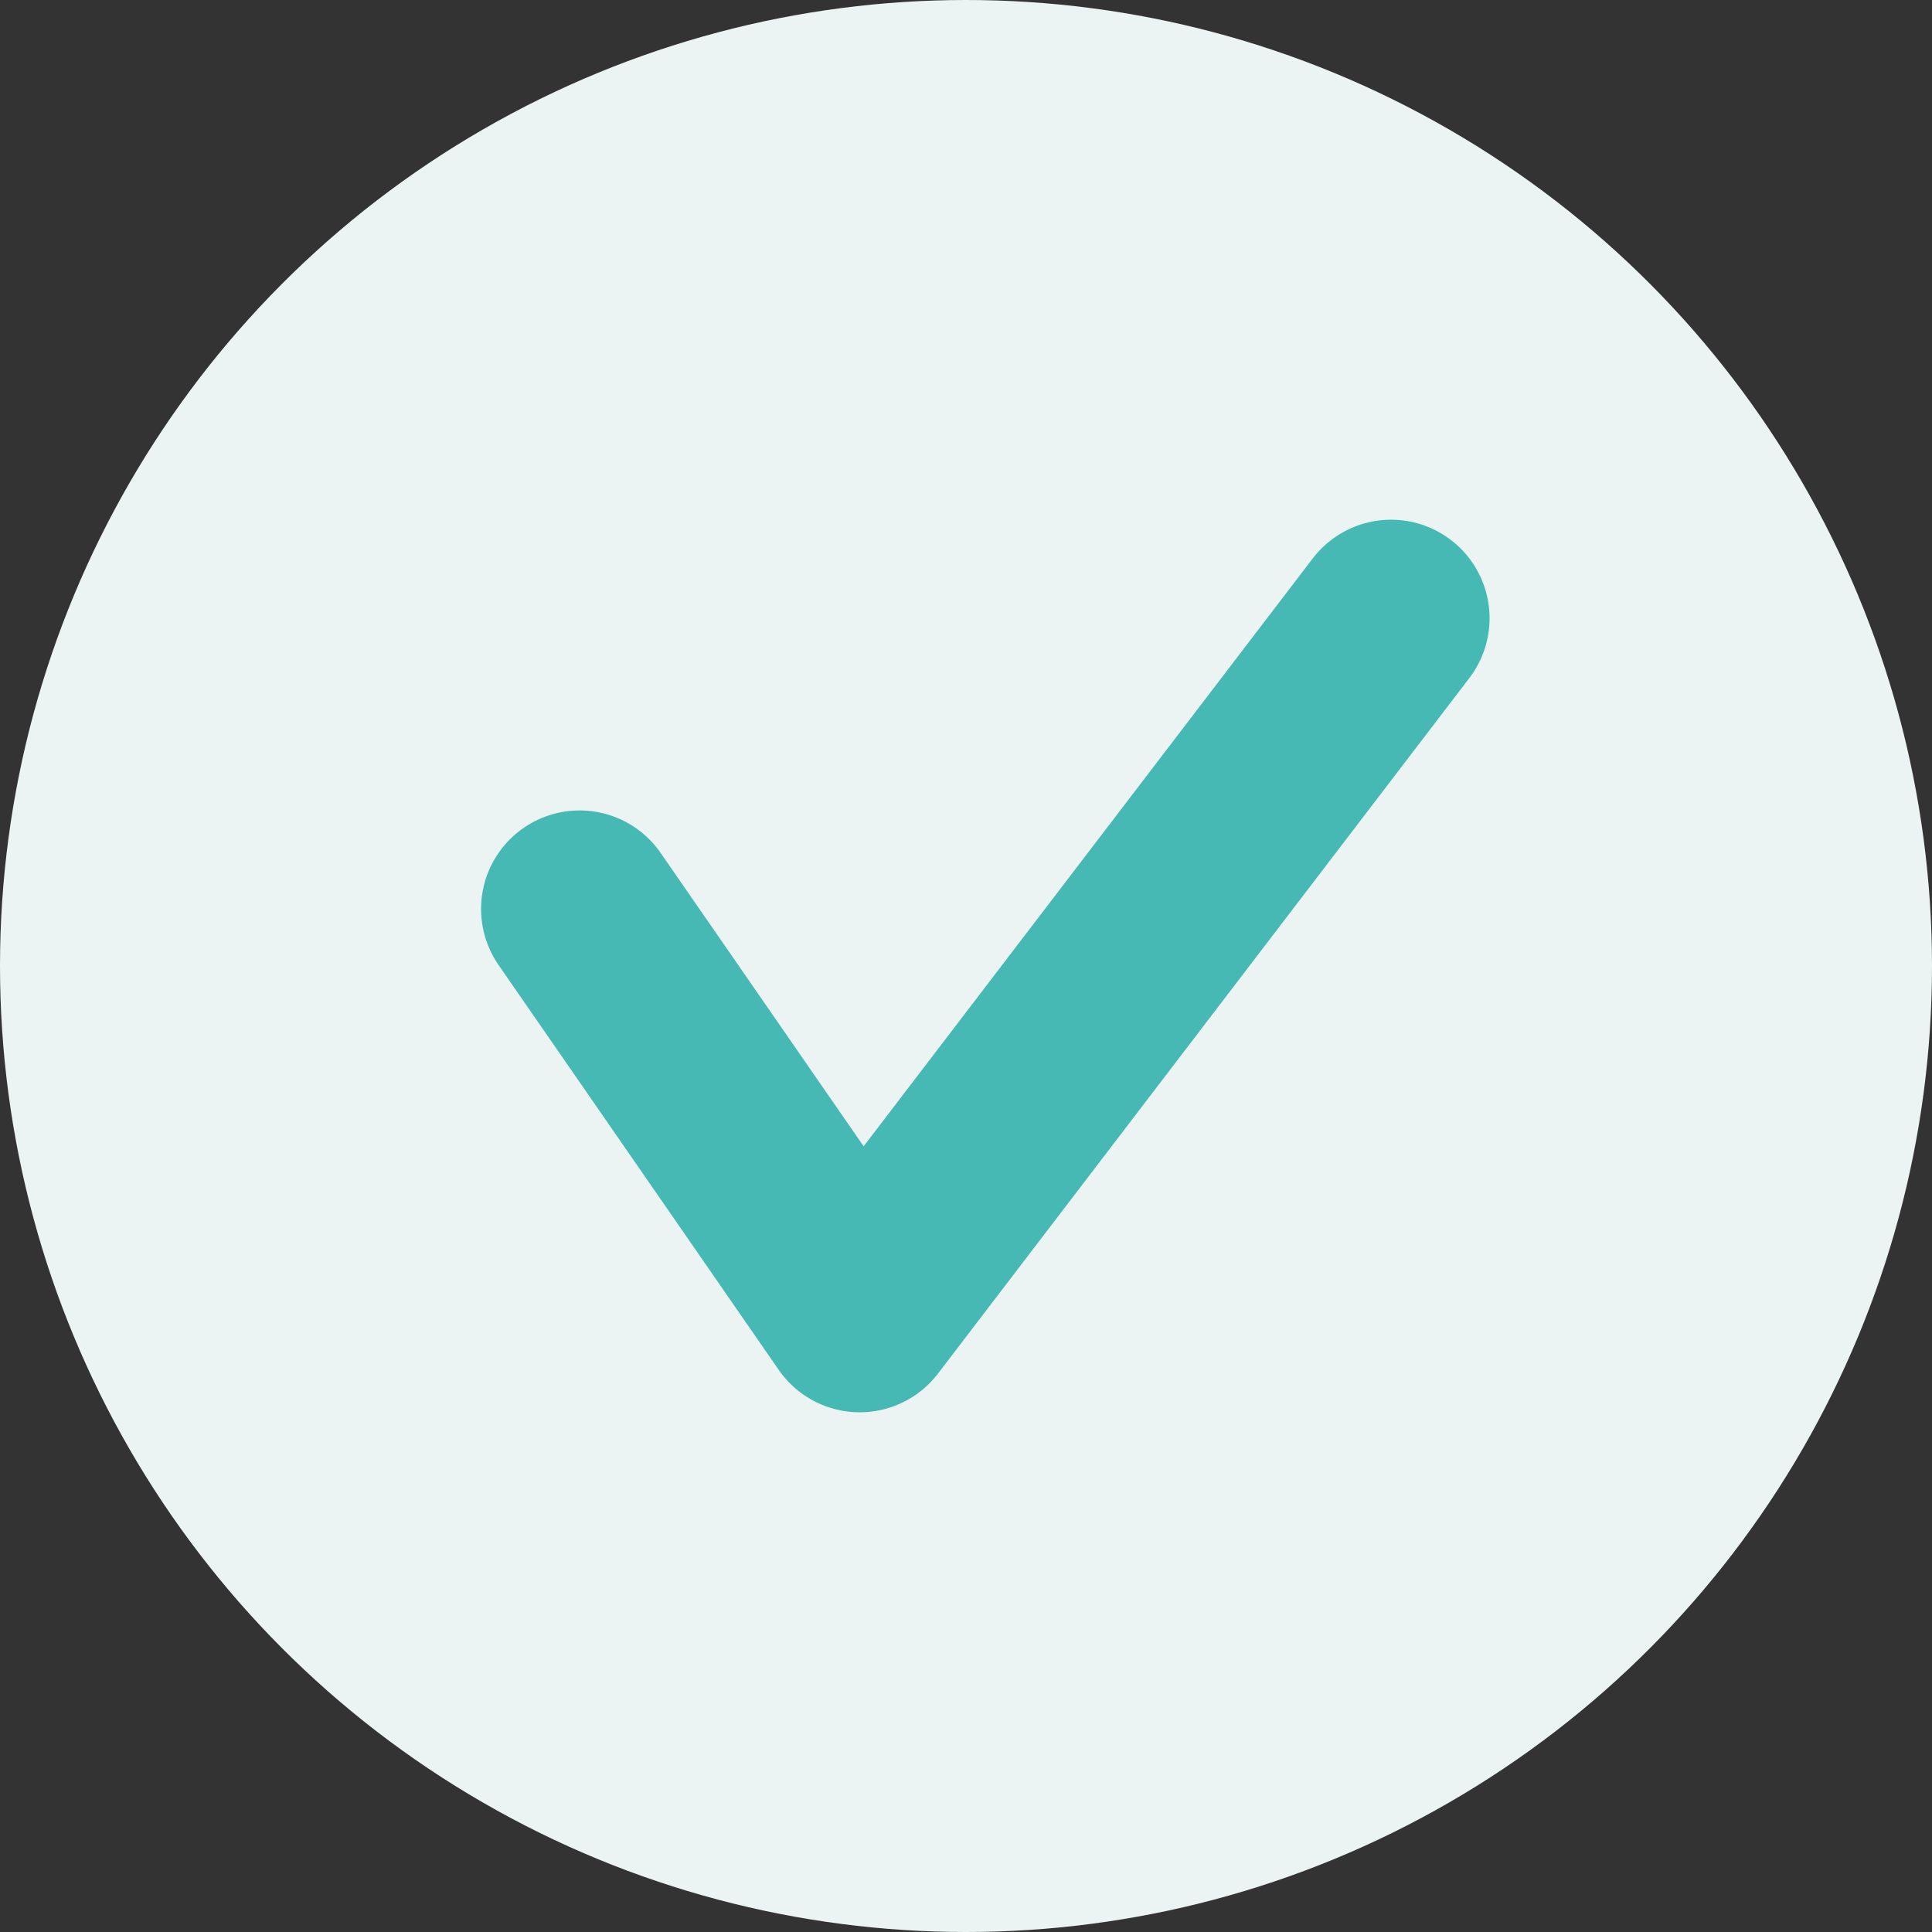 <svg viewBox="0 0 50 50" version="1.1" xmlns="http://www.w3.org/2000/svg" xmlns:xlink="http://www.w3.org/1999/xlink">
    <rect x="0" y="0" width="50" height="50" fill="#333333" stroke="none"/>
    <title>Group 10</title>
    <g id="Page-1" stroke="none" stroke-width="1" fill="none" fill-rule="evenodd">
        <g id="Desktop-HD-Copy-2" transform="translate(-480, -681)">
            <g id="Group-10" transform="translate(480, 681)">
                <g id="Group-6" fill="#EBF3F3">
                    <circle id="Oval" cx="25" cy="25" r="25"></circle>
                </g>
                <polyline id="Path-2" stroke="#47B9B4" stroke-width="5.1" stroke-linecap="round" stroke-linejoin="round" points="15 23.524 22.249 34 36 16"></polyline>
            </g>
        </g>
    </g>
</svg>
